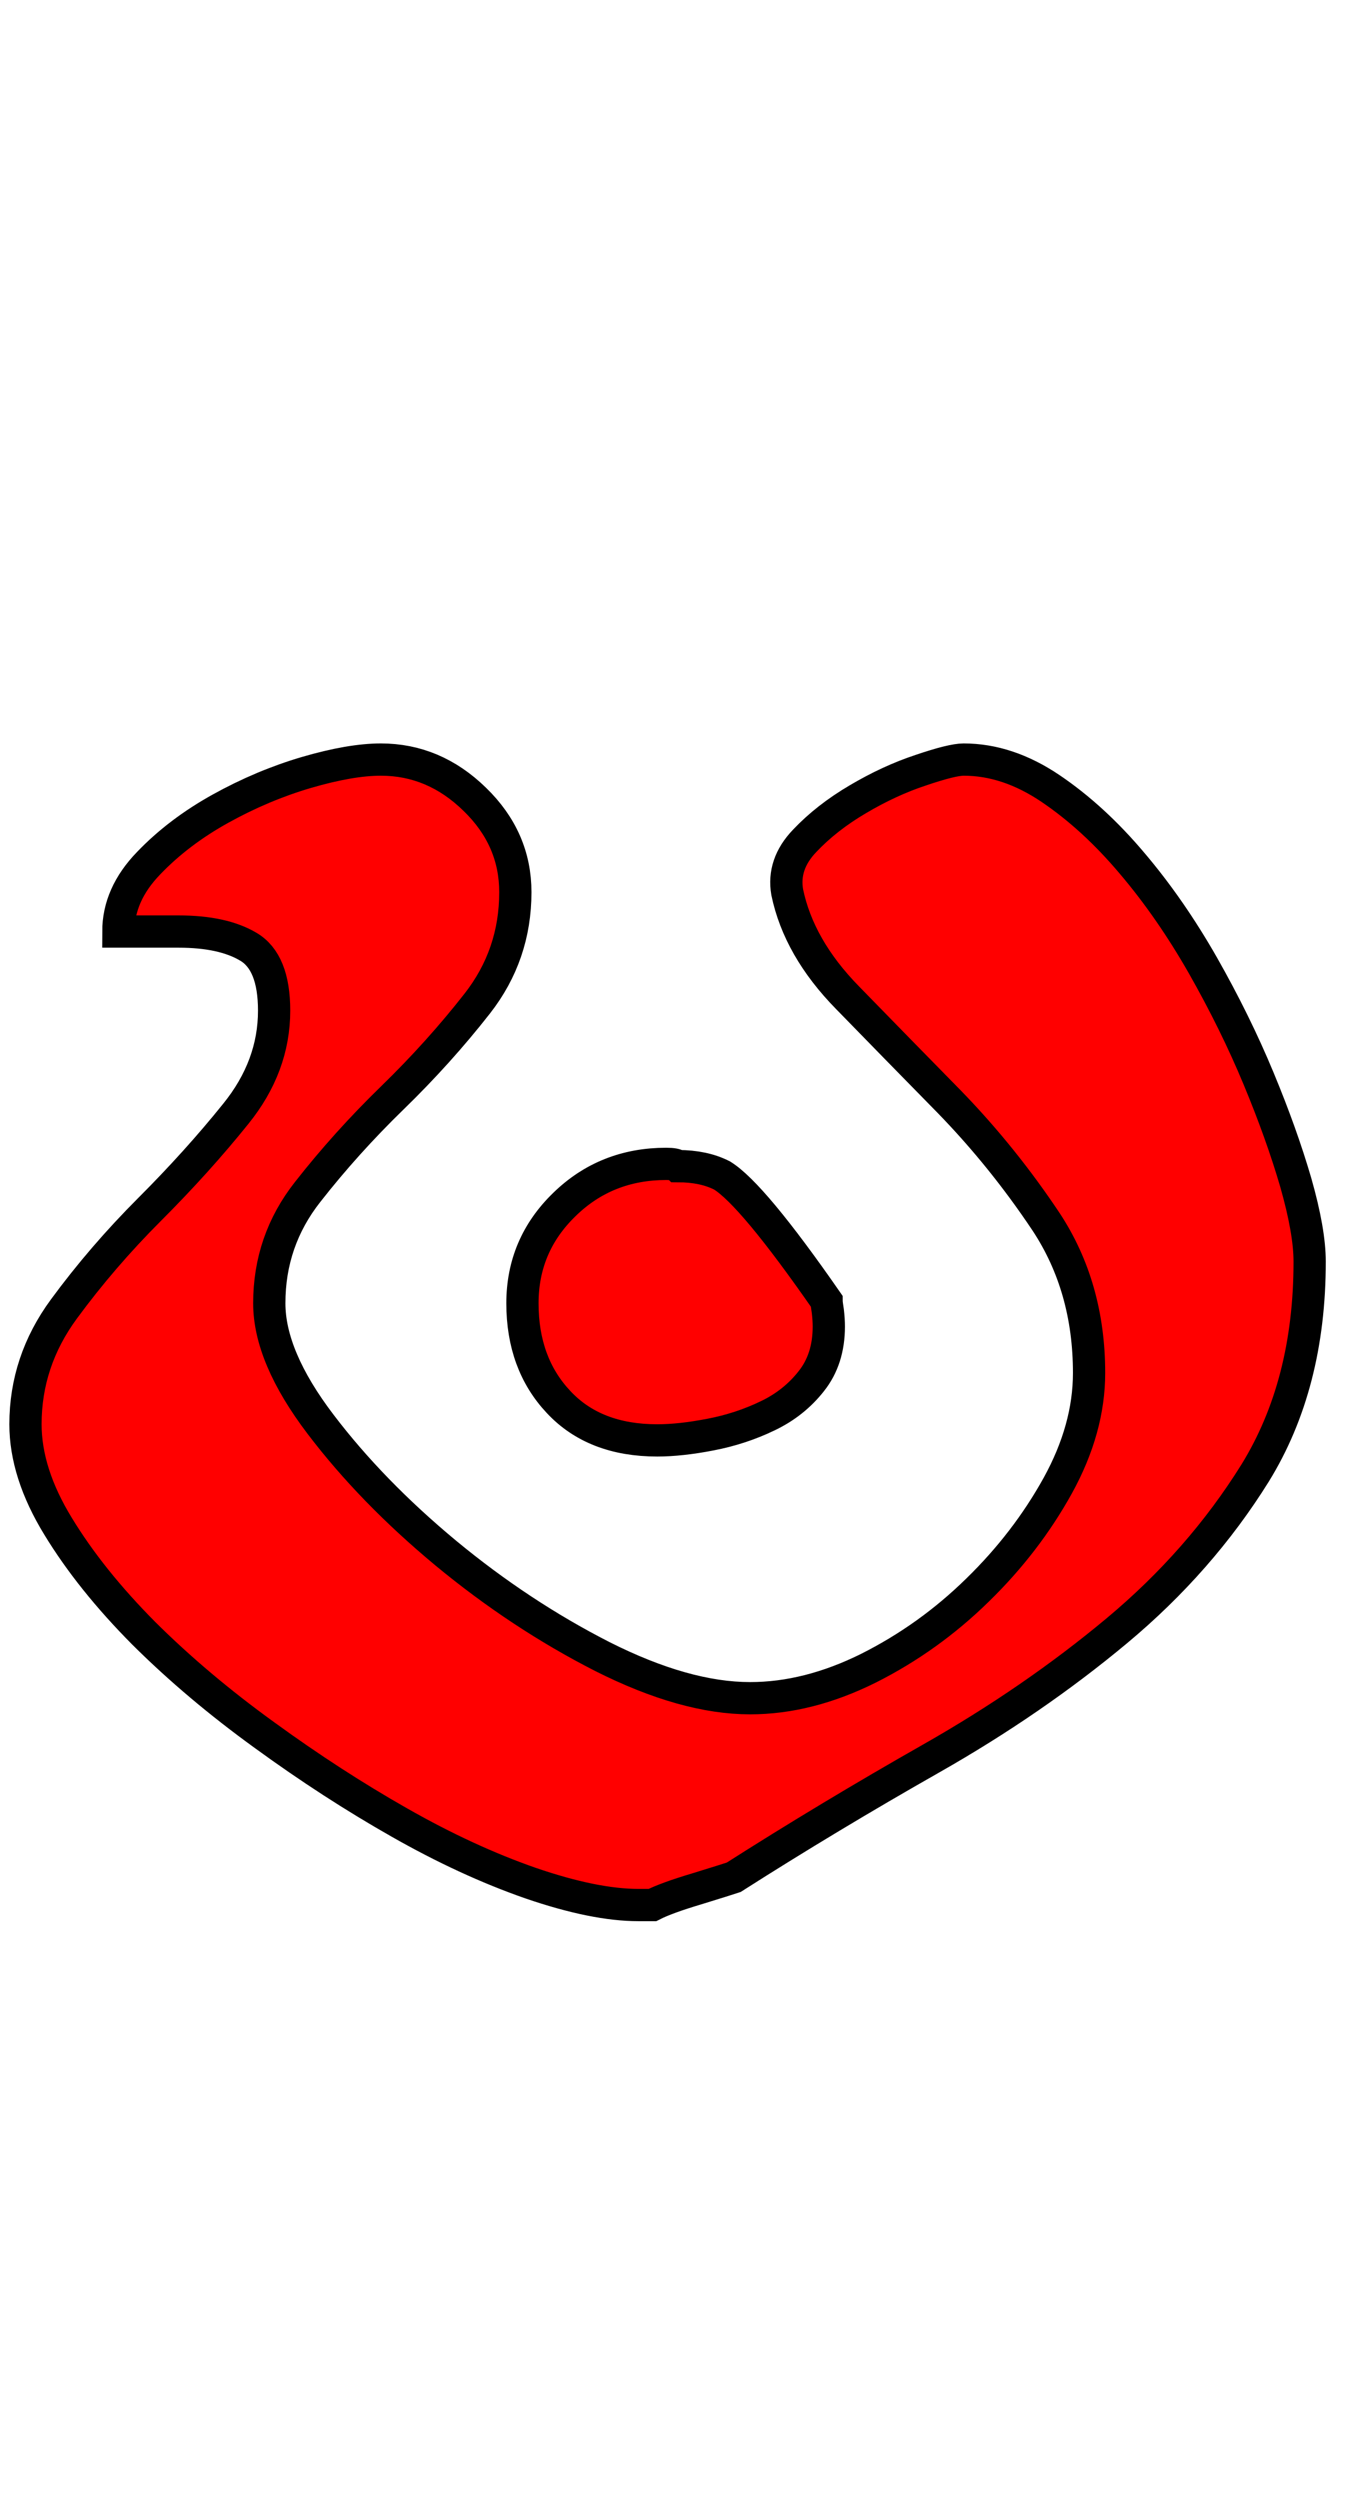 <svg xmlns="http://www.w3.org/2000/svg" xmlns:xlink="http://www.w3.org/1999/xlink" width="42.264" height="77.472"><path fill="red" stroke="black" d="M0.79 44.14Q0.79 45.65 1.80 47.30Q2.81 48.96 4.46 50.62Q6.12 52.27 8.21 53.78Q10.30 55.30 12.38 56.48Q14.47 57.67 16.45 58.36Q18.43 59.04 19.80 59.04L20.23 59.04Q20.66 58.82 21.60 58.54Q22.54 58.25 22.75 58.18Q25.70 56.30 28.87 54.50Q32.04 52.70 34.63 50.54Q37.22 48.38 38.92 45.65Q40.61 42.91 40.61 39.10Q40.61 38.16 40.18 36.65Q39.74 35.14 39.02 33.41Q38.30 31.68 37.30 29.92Q36.29 28.15 35.10 26.75Q33.91 25.34 32.58 24.44Q31.25 23.54 29.88 23.54Q29.52 23.54 28.55 23.87Q27.58 24.19 26.60 24.77Q25.63 25.34 24.95 26.06Q24.26 26.78 24.41 27.65Q24.77 29.38 26.28 30.92Q27.79 32.47 29.45 34.16Q31.10 35.86 32.44 37.87Q33.77 39.89 33.77 42.55Q33.77 44.28 32.80 46.04Q31.82 47.81 30.31 49.28Q28.80 50.76 26.93 51.70Q25.06 52.63 23.26 52.63Q21.24 52.63 18.68 51.34Q16.13 50.04 13.82 48.13Q11.52 46.22 9.94 44.14Q8.35 42.05 8.35 40.39Q8.35 38.45 9.54 36.94Q10.73 35.42 12.17 34.02Q13.61 32.62 14.80 31.10Q15.98 29.59 15.98 27.65Q15.98 25.99 14.72 24.77Q13.46 23.54 11.81 23.54Q10.87 23.54 9.50 23.94Q8.14 24.34 6.84 25.06Q5.54 25.78 4.61 26.75Q3.67 27.72 3.67 28.87L5.54 28.87Q6.91 28.87 7.70 29.34Q8.50 29.81 8.50 31.32Q8.50 33.05 7.31 34.52Q6.12 36 4.64 37.48Q3.17 38.95 1.98 40.57Q0.79 42.19 0.79 44.14M16.20 40.39Q16.20 42.26 17.32 43.45Q18.43 44.64 20.38 44.64Q21.10 44.64 22.03 44.46Q22.97 44.28 23.80 43.88Q24.62 43.49 25.16 42.80Q25.70 42.12 25.70 41.11Q25.70 40.90 25.67 40.64Q25.63 40.39 25.63 40.32Q23.33 37.01 22.39 36.43Q21.82 36.14 21.02 36.14Q20.95 36.07 20.66 36.07Q18.79 36.07 17.50 37.33Q16.20 38.59 16.20 40.39Z"/></svg>